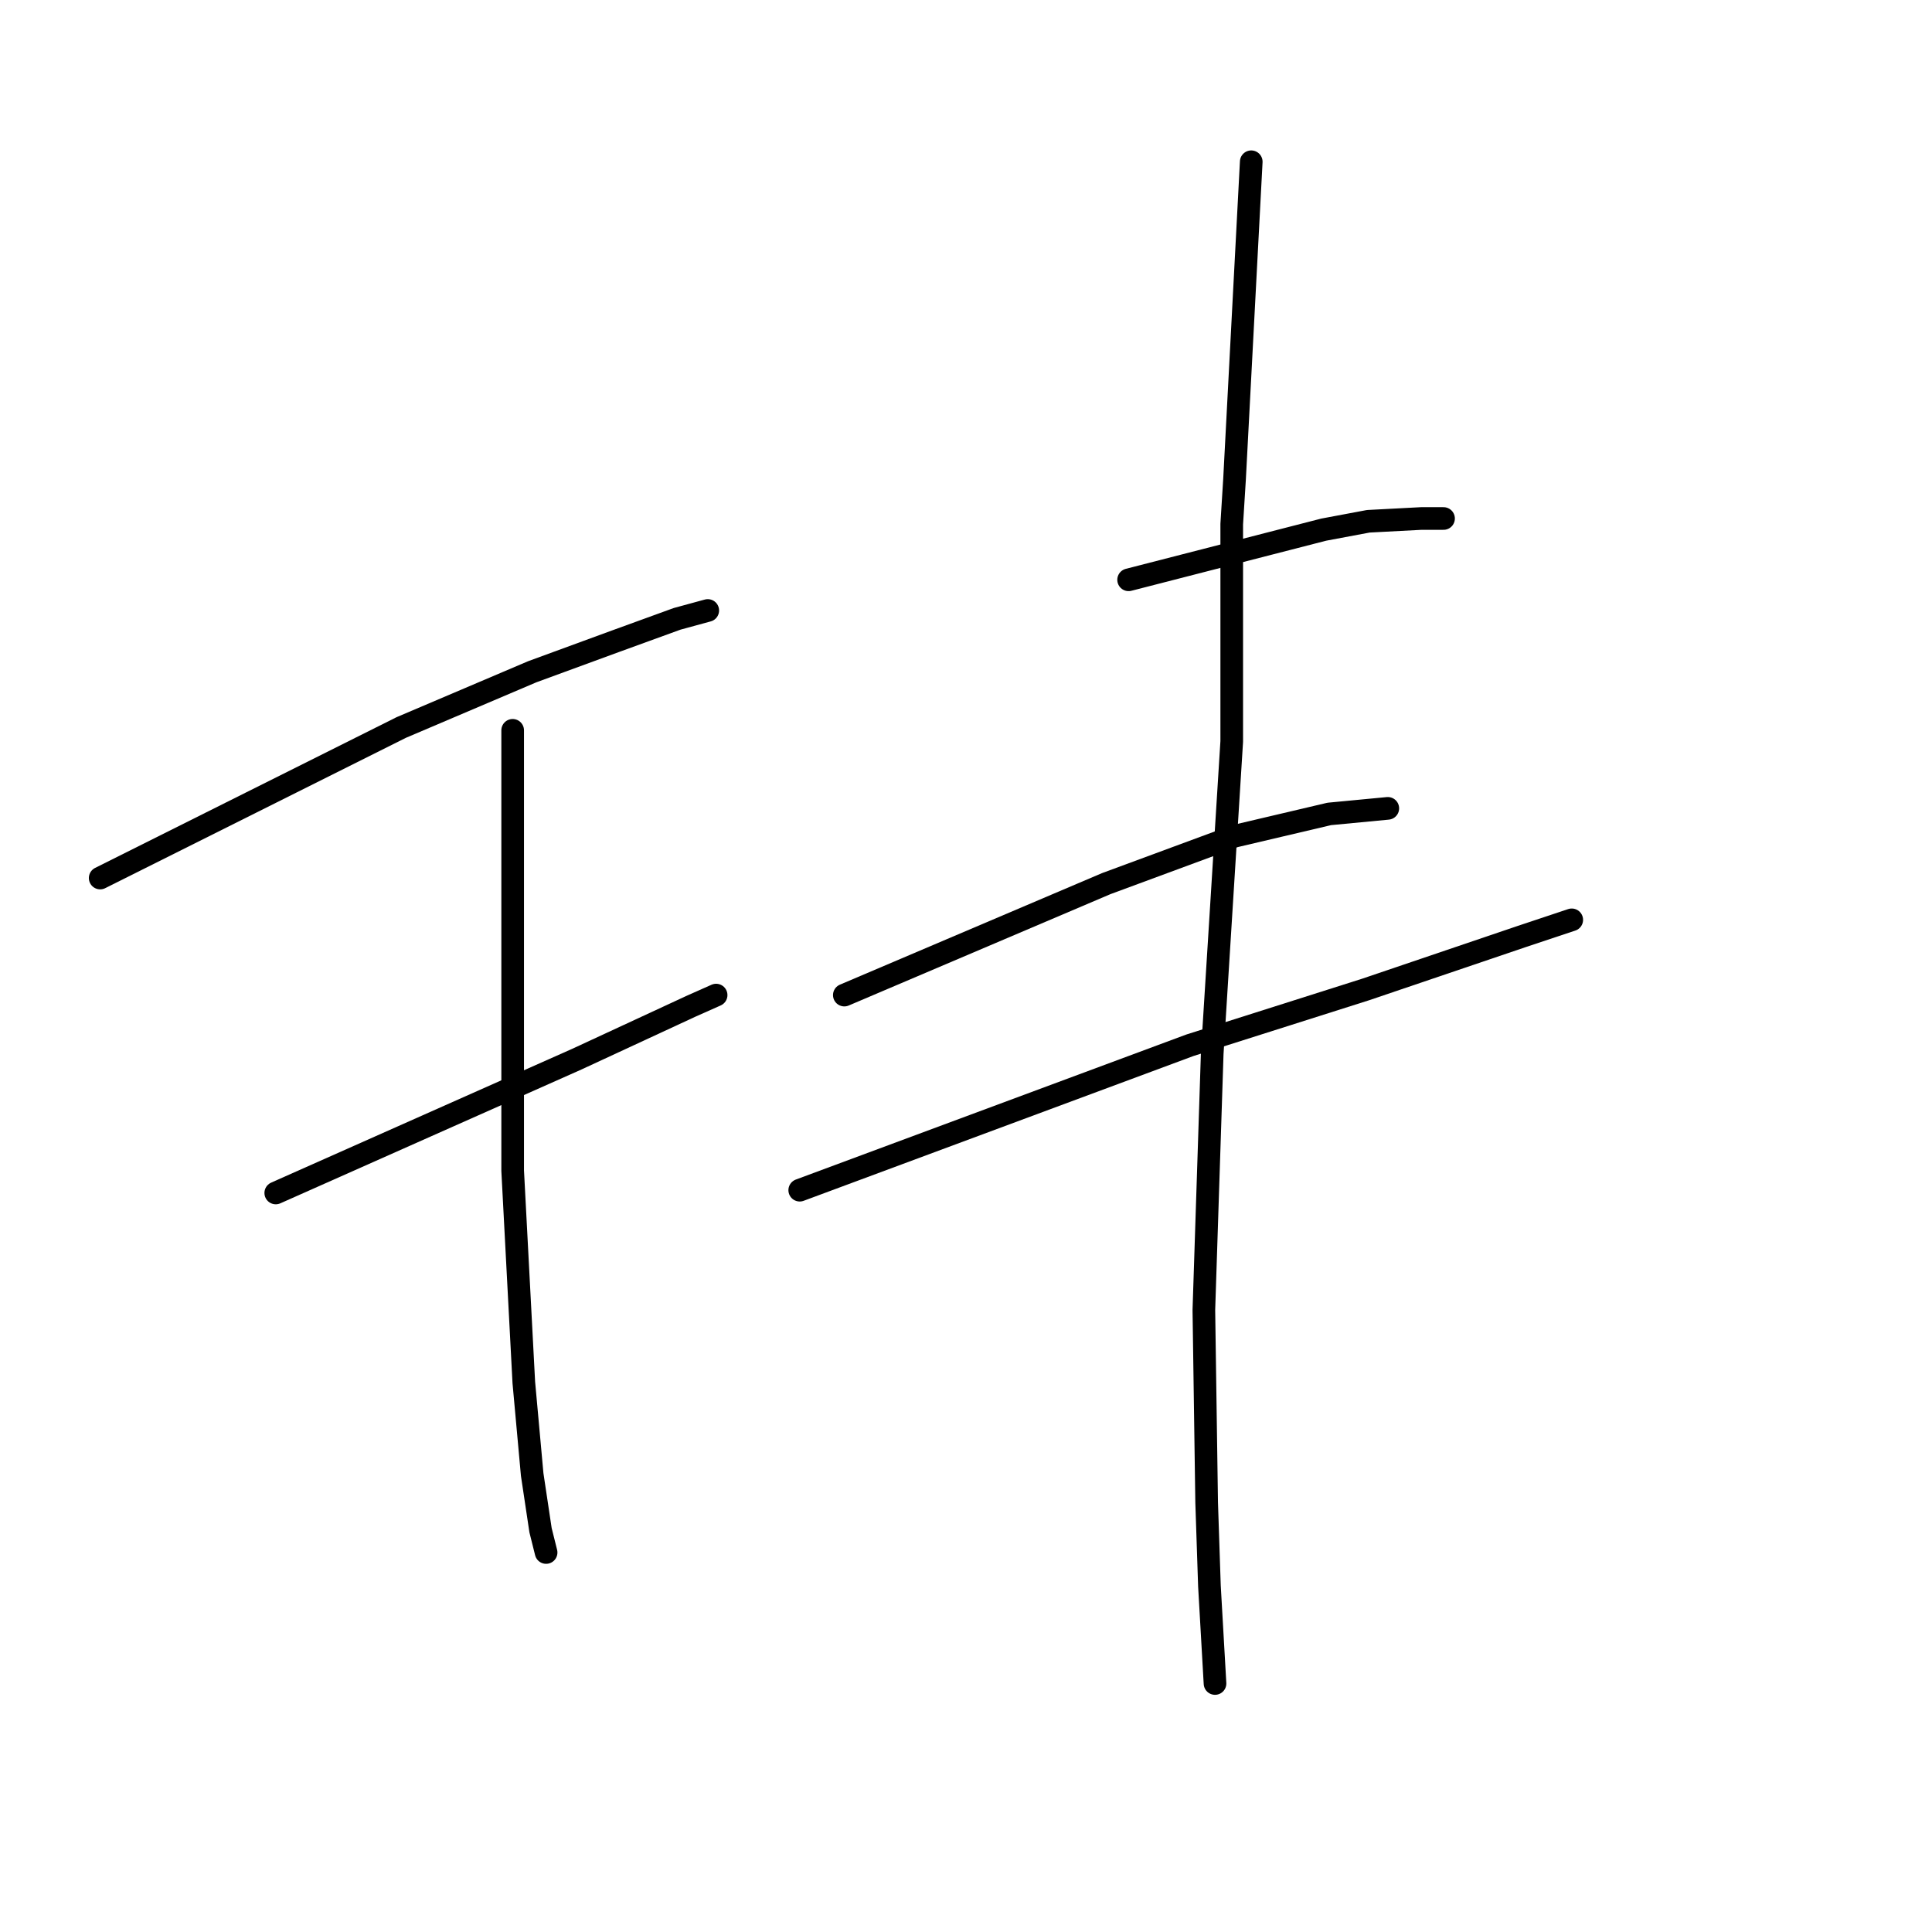 <?xml version="1.0" standalone="no"?>
    <svg width="256" height="256" xmlns="http://www.w3.org/2000/svg" version="1.1">
    <polyline stroke="black" stroke-width="3" stroke-linecap="round" fill="transparent" stroke-linejoin="round" points="13.274 116.344 33.216 106.373 53.159 96.401 70.516 89.015 81.595 84.953 89.72 81.999 93.782 80.891 93.782 80.891 " />
        <polyline stroke="black" stroke-width="3" stroke-linecap="round" fill="transparent" stroke-linejoin="round" points="36.54 158.075 56.482 149.212 76.425 140.348 91.566 133.332 94.89 131.854 94.89 131.854 " />
        <polyline stroke="black" stroke-width="3" stroke-linecap="round" fill="transparent" stroke-linejoin="round" points="67.931 96.771 67.931 125.946 67.931 155.12 69.408 183.187 70.516 195.374 71.624 202.76 72.362 205.715 72.362 205.715 " />
        <polyline stroke="black" stroke-width="3" stroke-linecap="round" fill="transparent" stroke-linejoin="round" points="149.547 76.828 162.472 73.505 175.397 70.181 181.306 69.073 188.323 68.704 191.277 68.704 191.277 68.704 " />
        <polyline stroke="black" stroke-width="3" stroke-linecap="round" fill="transparent" stroke-linejoin="round" points="111.878 131.854 129.235 124.468 146.592 117.082 163.58 110.804 176.136 107.85 183.891 107.111 183.891 107.111 " />
        <polyline stroke="black" stroke-width="3" stroke-linecap="round" fill="transparent" stroke-linejoin="round" points="105.969 157.706 131.82 148.104 157.671 138.502 180.937 131.116 201.618 124.099 208.265 121.883 208.265 121.883 " />
        <polyline stroke="black" stroke-width="3" stroke-linecap="round" fill="transparent" stroke-linejoin="round" points="165.796 21.433 164.688 42.483 163.58 63.534 163.211 69.442 163.211 98.248 160.625 139.61 159.518 173.585 159.887 199.067 160.256 210.146 160.995 223.072 160.995 223.072 " />
        </svg>